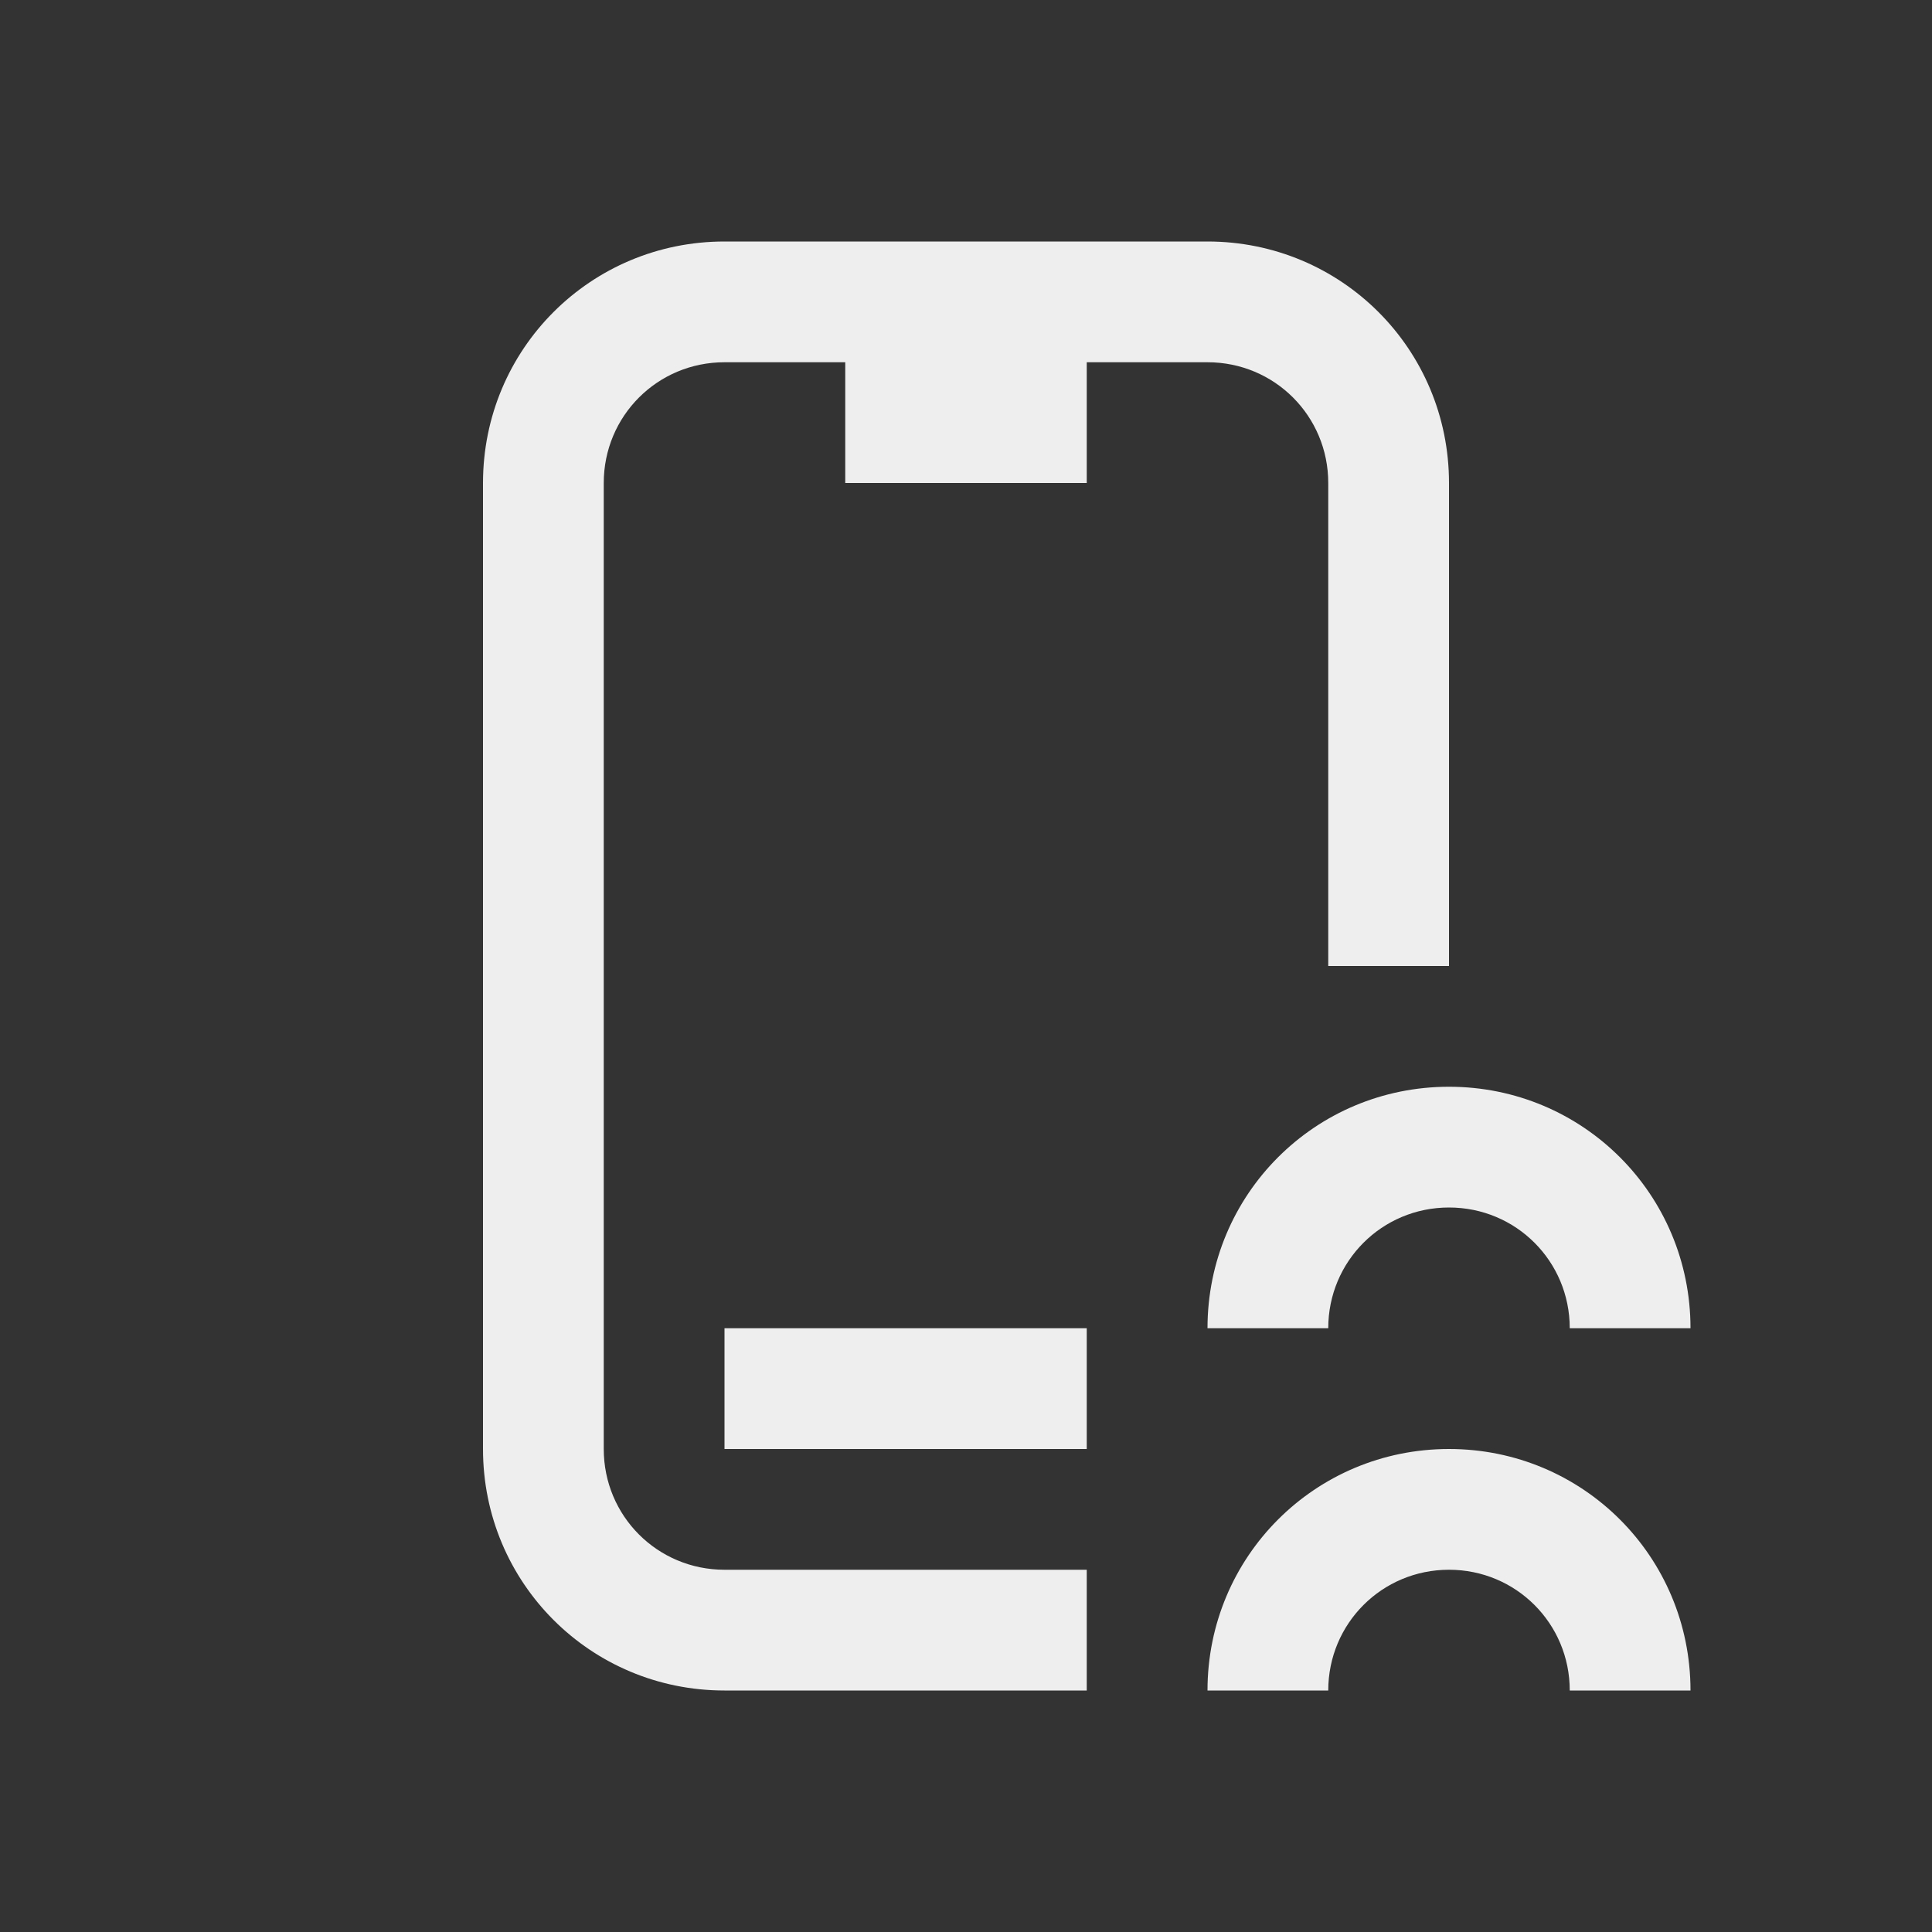 
<svg xmlns="http://www.w3.org/2000/svg" xmlns:xlink="http://www.w3.org/1999/xlink" width="16px" height="16px" viewBox="0 0 16 16" version="1.1">
<rect x="0" y="0" width="16" height="16" fill="#333333" stroke="none"/>
<g id="surface1">
<defs>
  <style id="current-color-scheme" type="text/css">
   .ColorScheme-Text { color:#eeeeee; } .ColorScheme-Highlight { color:#424242; }
  </style>
 </defs>
<path style="fill:currentColor" class="ColorScheme-Text" d="M 6 2 C 4.891 2 4 2.891 4 4 L 4 12 C 4 13.109 4.891 14 6 14 L 9 14 L 9 13 L 6 13 C 5.445 13 5 12.555 5 12 L 5 4 C 5 3.445 5.445 3 6 3 L 7 3 L 7 4 L 9 4 L 9 3 L 10 3 C 10.555 3 11 3.445 11 4 L 11 8 L 12 8 L 12 4 C 12 2.891 11.109 2 10 2 Z M 12 9 C 10.891 9 10 9.891 10 11 L 11 11 C 11 10.445 11.445 10 12 10 C 12.555 10 13 10.445 13 11 L 14 11 C 14 9.891 13.109 9 12 9 Z M 6 11 L 6 12 L 9 12 L 9 11 Z M 12 12 C 10.891 12 10 12.891 10 14 L 11 14 C 11 13.445 11.445 13 12 13 C 12.555 13 13 13.445 13 14 L 14 14 C 14 12.891 13.109 12 12 12 Z M 12 12 "/>
</g>
</svg>
